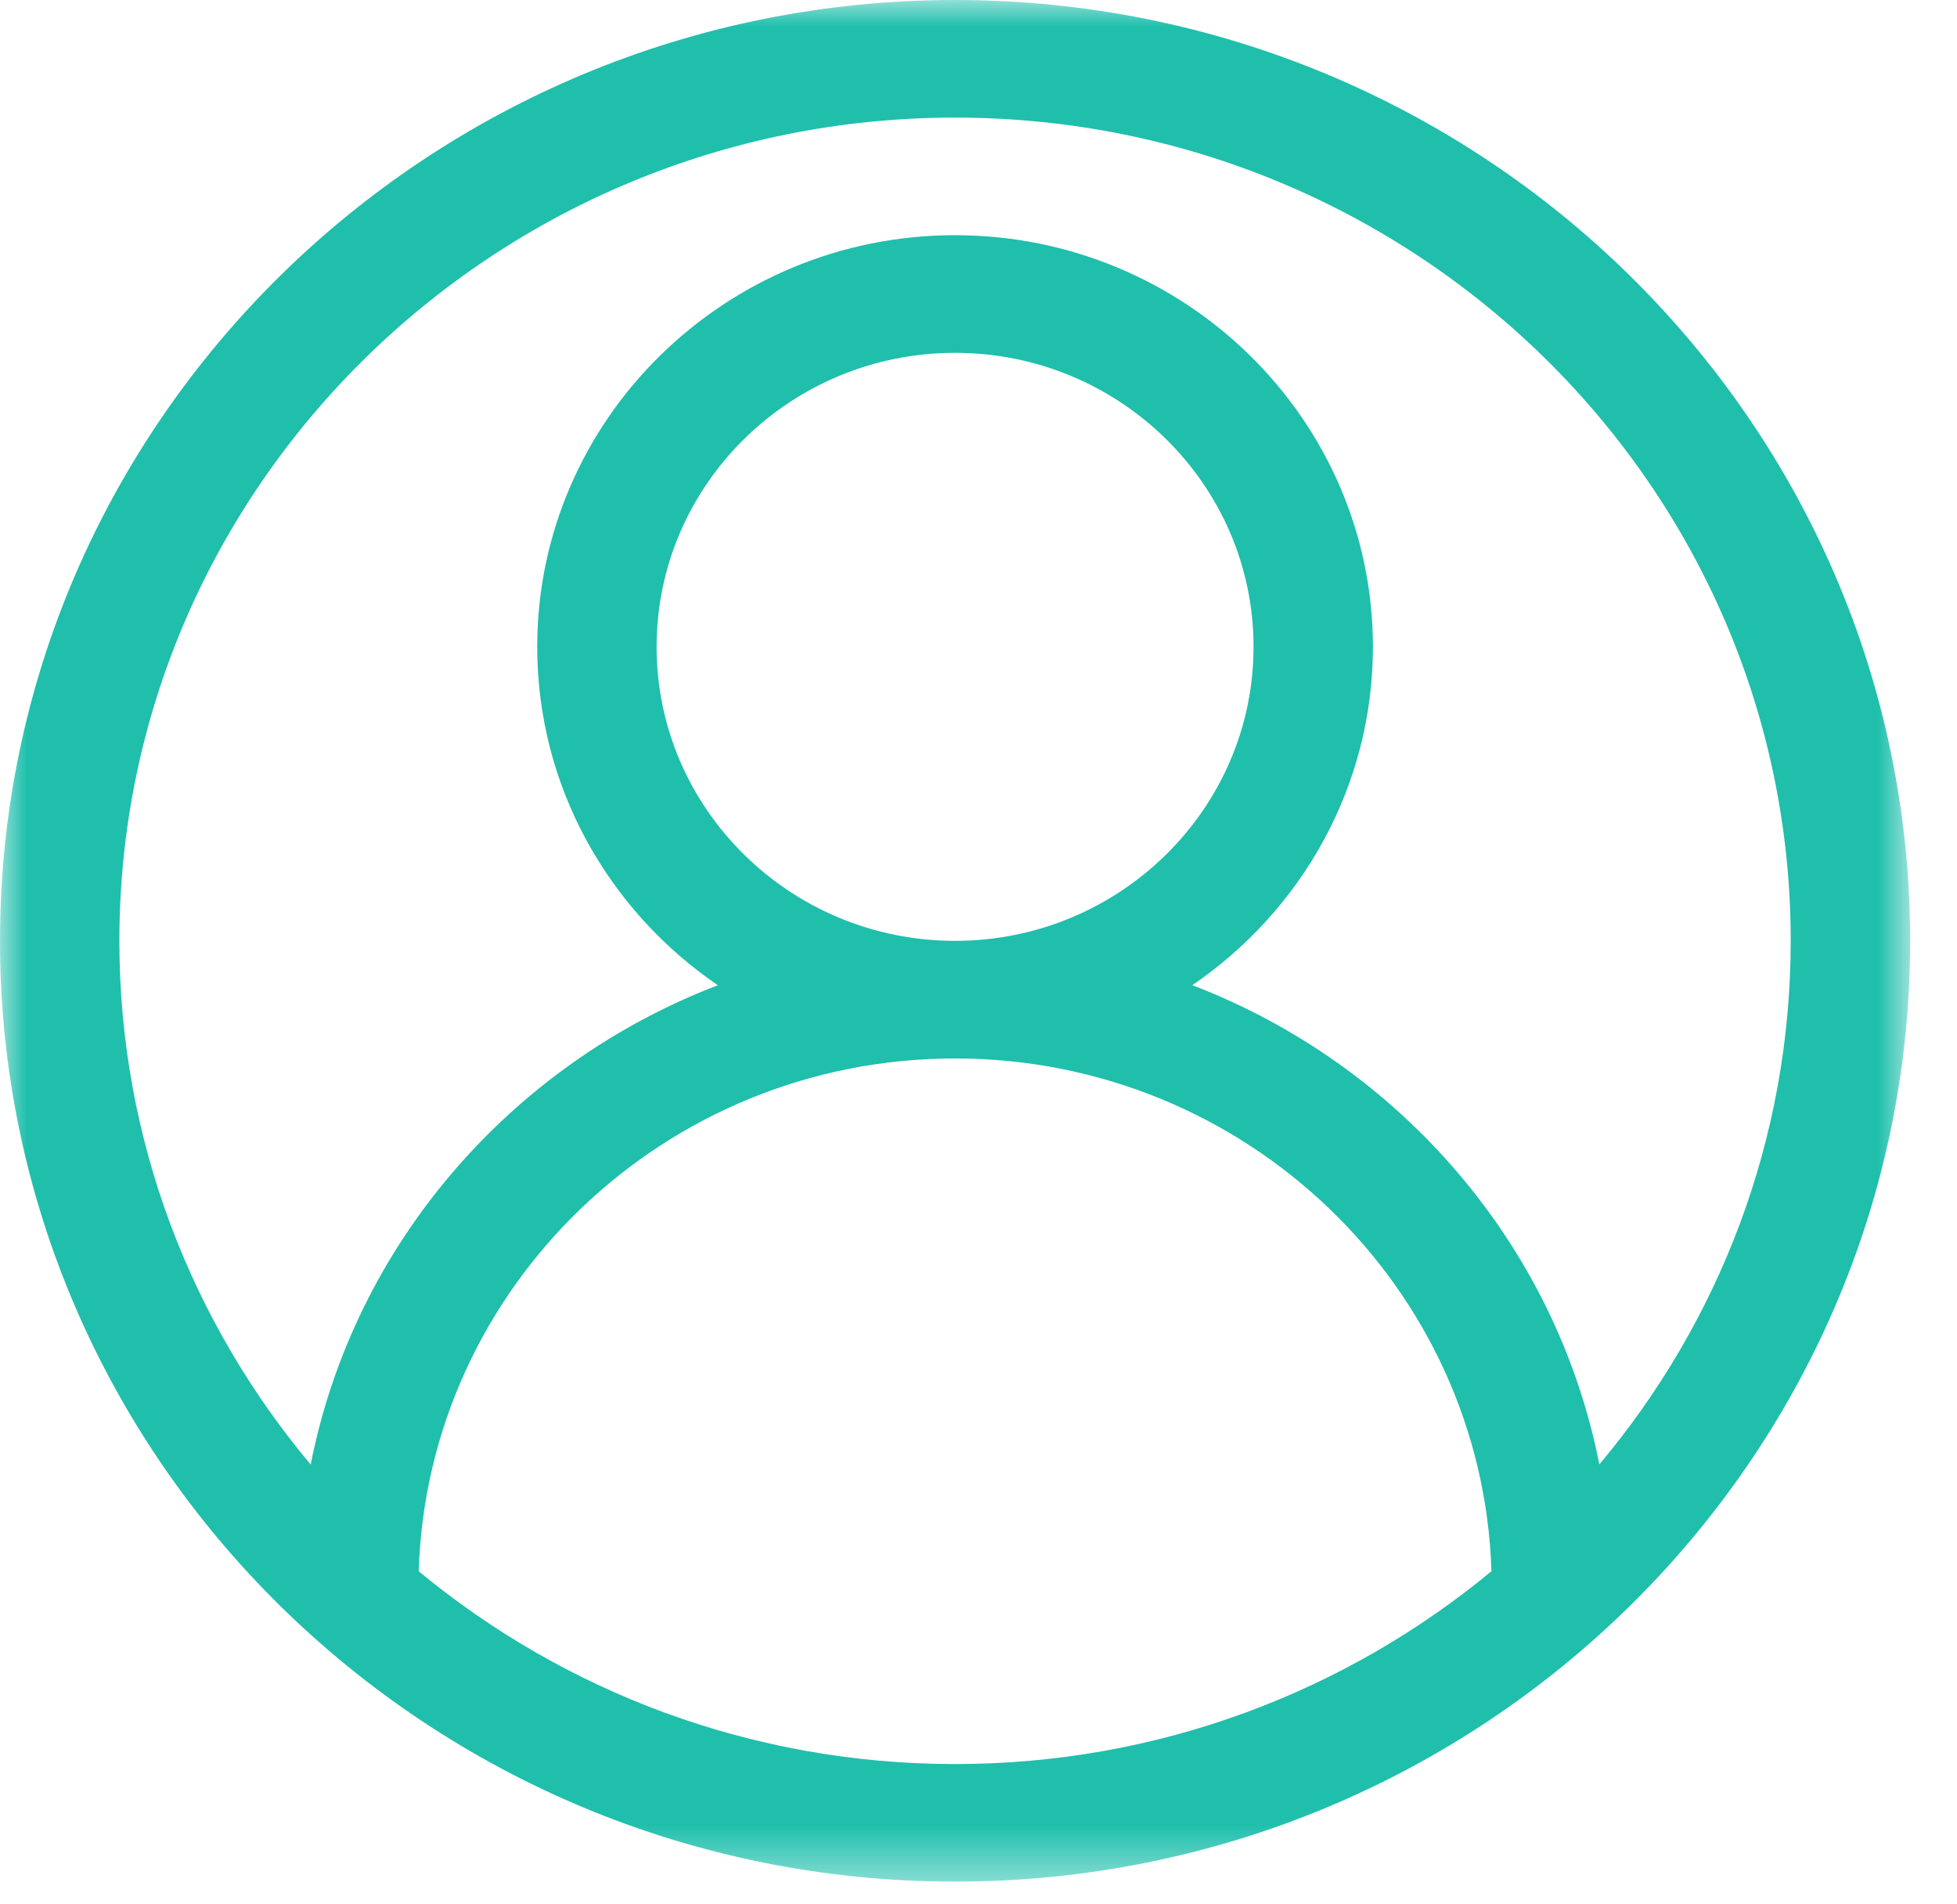 <svg width="37" height="36" viewBox="0 0 37 36" fill="none" xmlns="http://www.w3.org/2000/svg">
<mask id="mask0_109_853" style="mask-type:luminance" maskUnits="userSpaceOnUse" x="0" y="0" width="37" height="36">
<path d="M0 0H36.114V35.571H0V0Z" fill="white"/>
</mask>
<g mask="url(#mask0_109_853)">
<path d="M18.057 0C8.101 0 0 7.979 0 17.786C0 27.592 8.101 35.571 18.057 35.571C28.013 35.571 36.114 27.592 36.114 17.786C36.114 7.979 28.013 0 18.057 0ZM7.916 29.703C8.084 24.331 12.562 20.009 18.057 20.009C23.552 20.009 28.03 24.331 28.198 29.703C25.451 31.974 21.915 33.348 18.057 33.348C14.198 33.348 10.663 31.974 7.916 29.703ZM12.414 12.228C12.414 9.163 14.945 6.67 18.057 6.67C21.168 6.67 23.7 9.163 23.7 12.228C23.7 15.292 21.168 17.786 18.057 17.786C14.945 17.786 12.414 15.292 12.414 12.228ZM30.238 27.684C29.421 23.529 26.462 20.128 22.543 18.624C24.602 17.219 25.957 14.877 25.957 12.228C25.957 7.938 22.412 4.446 18.057 4.446C13.702 4.446 10.157 7.938 10.157 12.228C10.157 14.877 11.511 17.219 13.571 18.625C9.651 20.129 6.692 23.53 5.874 27.686C3.616 24.993 2.257 21.543 2.257 17.786C2.257 9.204 9.344 2.223 18.057 2.223C26.769 2.223 33.856 9.204 33.856 17.786C33.856 21.543 32.498 24.993 30.238 27.684Z" fill="#1fbfac"/>
</g>
</svg>
